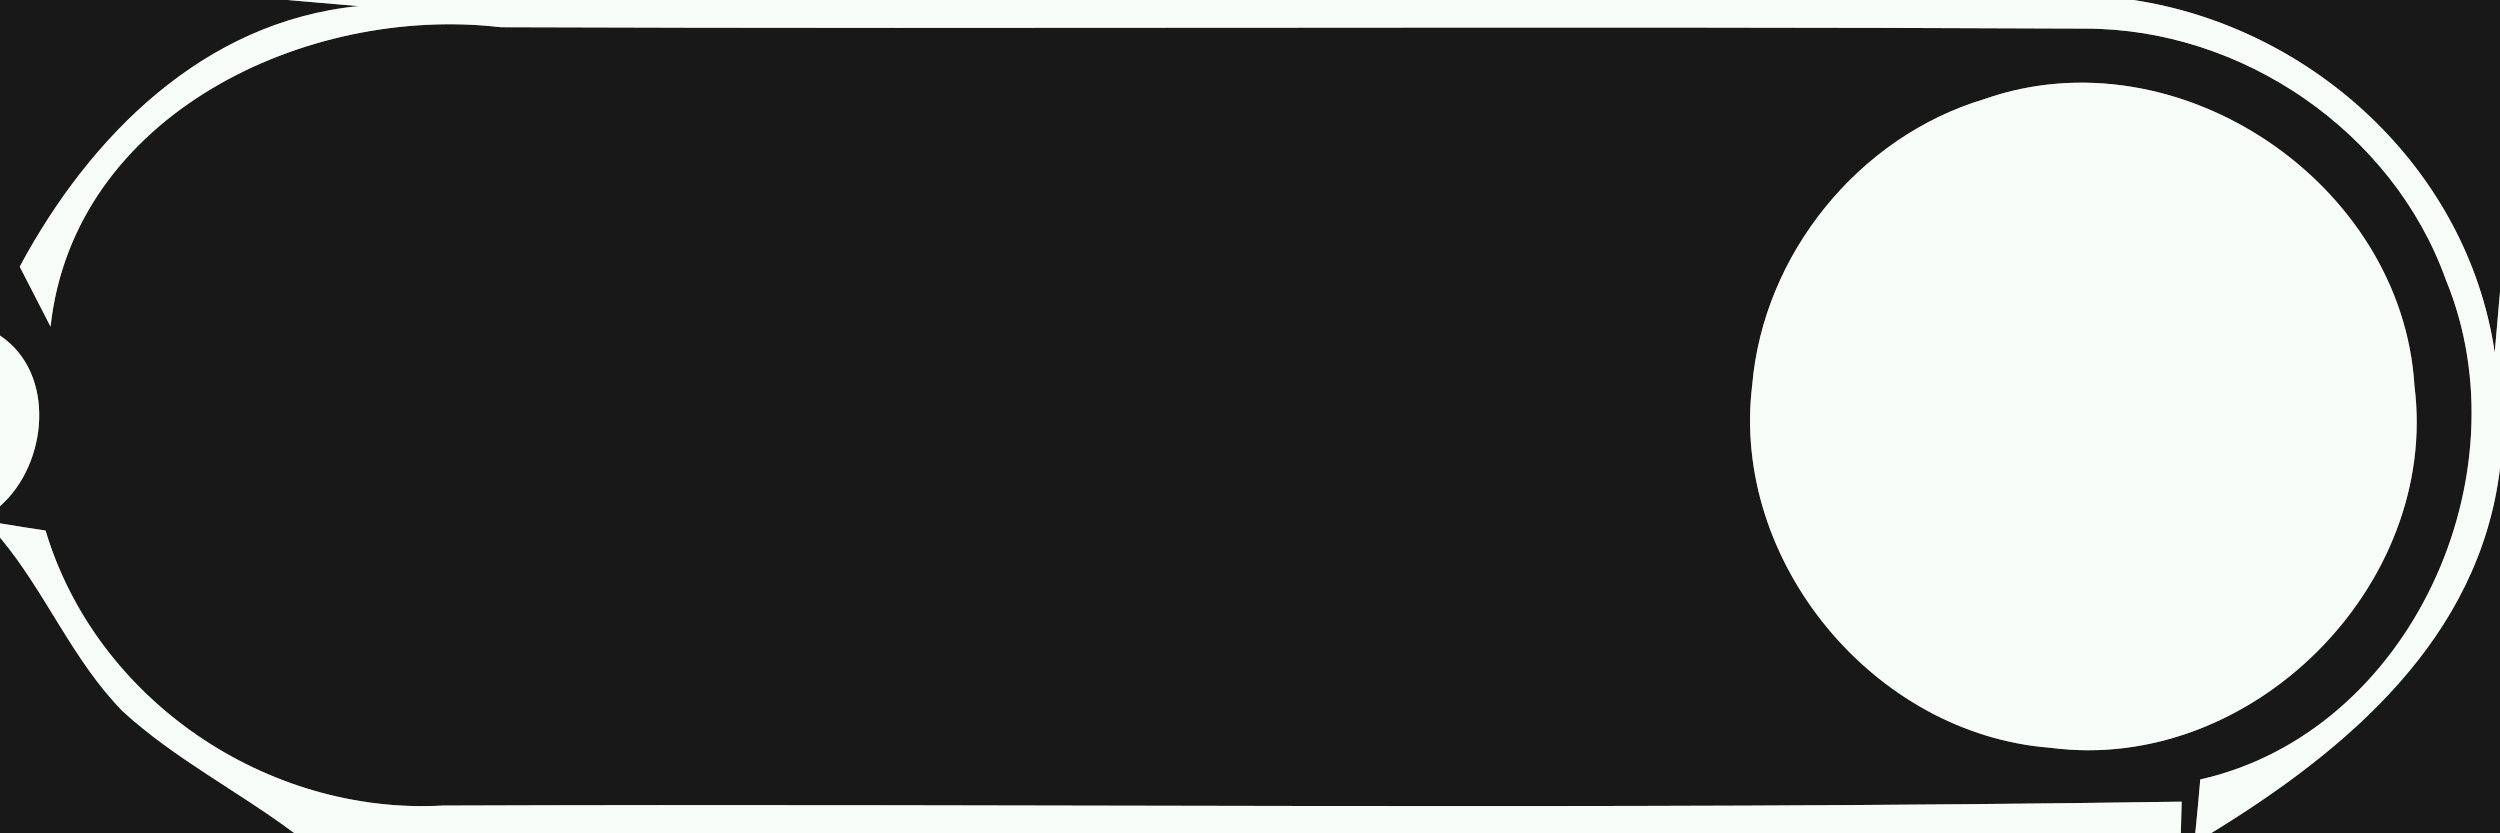<?xml version="1.0" encoding="UTF-8" ?>
<!DOCTYPE svg PUBLIC "-//W3C//DTD SVG 1.1//EN" "http://www.w3.org/Graphics/SVG/1.1/DTD/svg11.dtd">
<svg width="90px" height="30px" viewBox="0 0 90 30" version="1.1" xmlns="http://www.w3.org/2000/svg">
<rect x="0" y="0" width="90" height="30" fill="#808080" stroke="none"/>
<g id="#181818ff">
<path fill="#181818" opacity="1.00" d=" M 0.00 0.00 L 10.34 0.00 L 12.91 0.22 C 7.32 0.77 3.22 4.92 0.71 9.60 C 1.08 10.32 1.45 11.04 1.82 11.76 C 2.65 4.11 11.05 0.16 18.03 0.98 C 37.04 1.05 56.04 0.94 75.05 1.03 C 80.70 1.02 86.14 4.73 88.05 10.07 C 90.95 17.09 86.79 26.35 79.21 28.06 C 79.17 28.55 79.08 29.52 79.03 30.00 L 78.51 30.00 C 78.52 29.72 78.53 29.15 78.54 28.86 C 57.68 29.17 36.81 28.92 15.94 29.00 C 9.62 29.35 3.47 25.21 1.64 19.10 C 1.23 19.04 0.41 18.91 0.00 18.84 L 0.00 18.22 C 1.72 16.72 2.04 13.44 0.00 12.08 L 0.00 0.00 M 71.43 3.57 C 66.91 4.92 63.48 9.16 63.08 13.86 C 62.30 20.21 67.46 26.44 73.82 26.92 C 81.02 27.87 87.83 21.10 86.92 13.89 C 86.48 6.58 78.38 1.12 71.43 3.57 Z" />
<path fill="#181818" opacity="1.00" d=" M 76.80 0.00 L 90.00 0.00 L 90.00 10.51 L 89.81 12.69 C 88.84 6.11 83.28 0.98 76.80 0.00 Z" />
<path fill="#181818" opacity="1.00" d=" M 0.00 19.35 C 1.64 21.31 2.61 23.77 4.42 25.61 C 6.29 27.32 8.57 28.48 10.59 29.99 L 10.37 30.00 L 0.00 30.00 L 0.00 19.35 Z" />
<path fill="#181818" opacity="1.00" d=" M 79.59 30.00 C 84.49 27.00 89.26 22.99 90.00 16.86 L 90.00 30.00 L 79.59 30.00 Z" />
</g>
<g id="#f8fcf8ff">
<path fill="#f8fcf8" opacity="1.00" d=" M 10.34 0.00 L 76.80 0.00 C 83.28 0.98 88.84 6.11 89.81 12.69 L 90.00 10.51 L 90.00 16.86 C 89.26 22.99 84.49 27.00 79.59 30.00 L 79.03 30.00 C 79.08 29.52 79.17 28.55 79.21 28.06 C 86.79 26.35 90.95 17.09 88.05 10.07 C 86.14 4.73 80.70 1.02 75.05 1.03 C 56.04 0.94 37.04 1.05 18.03 0.98 C 11.05 0.16 2.65 4.11 1.82 11.76 C 1.45 11.04 1.08 10.32 0.71 9.60 C 3.22 4.92 7.32 0.77 12.91 0.22 L 10.34 0.00 Z" />
<path fill="#f8fcf8" opacity="1.00" d=" M 71.43 3.57 C 78.38 1.12 86.48 6.58 86.92 13.89 C 87.83 21.10 81.02 27.87 73.82 26.92 C 67.46 26.44 62.30 20.21 63.08 13.86 C 63.48 9.16 66.91 4.92 71.43 3.57 Z" />
<path fill="#f8fcf8" opacity="1.00" d=" M 0.00 12.08 C 2.04 13.44 1.72 16.72 0.00 18.22 L 0.00 12.08 Z" />
<path fill="#f8fcf8" opacity="1.00" d=" M 0.00 18.84 C 0.41 18.91 1.23 19.04 1.64 19.10 C 3.47 25.21 9.62 29.35 15.94 29.00 C 36.81 28.92 57.68 29.17 78.54 28.86 C 78.53 29.15 78.52 29.72 78.51 30.00 L 10.37 30.00 L 10.59 29.99 C 8.57 28.48 6.29 27.32 4.42 25.61 C 2.61 23.77 1.64 21.31 0.00 19.35 L 0.00 18.84 Z" />
</g>
</svg>

